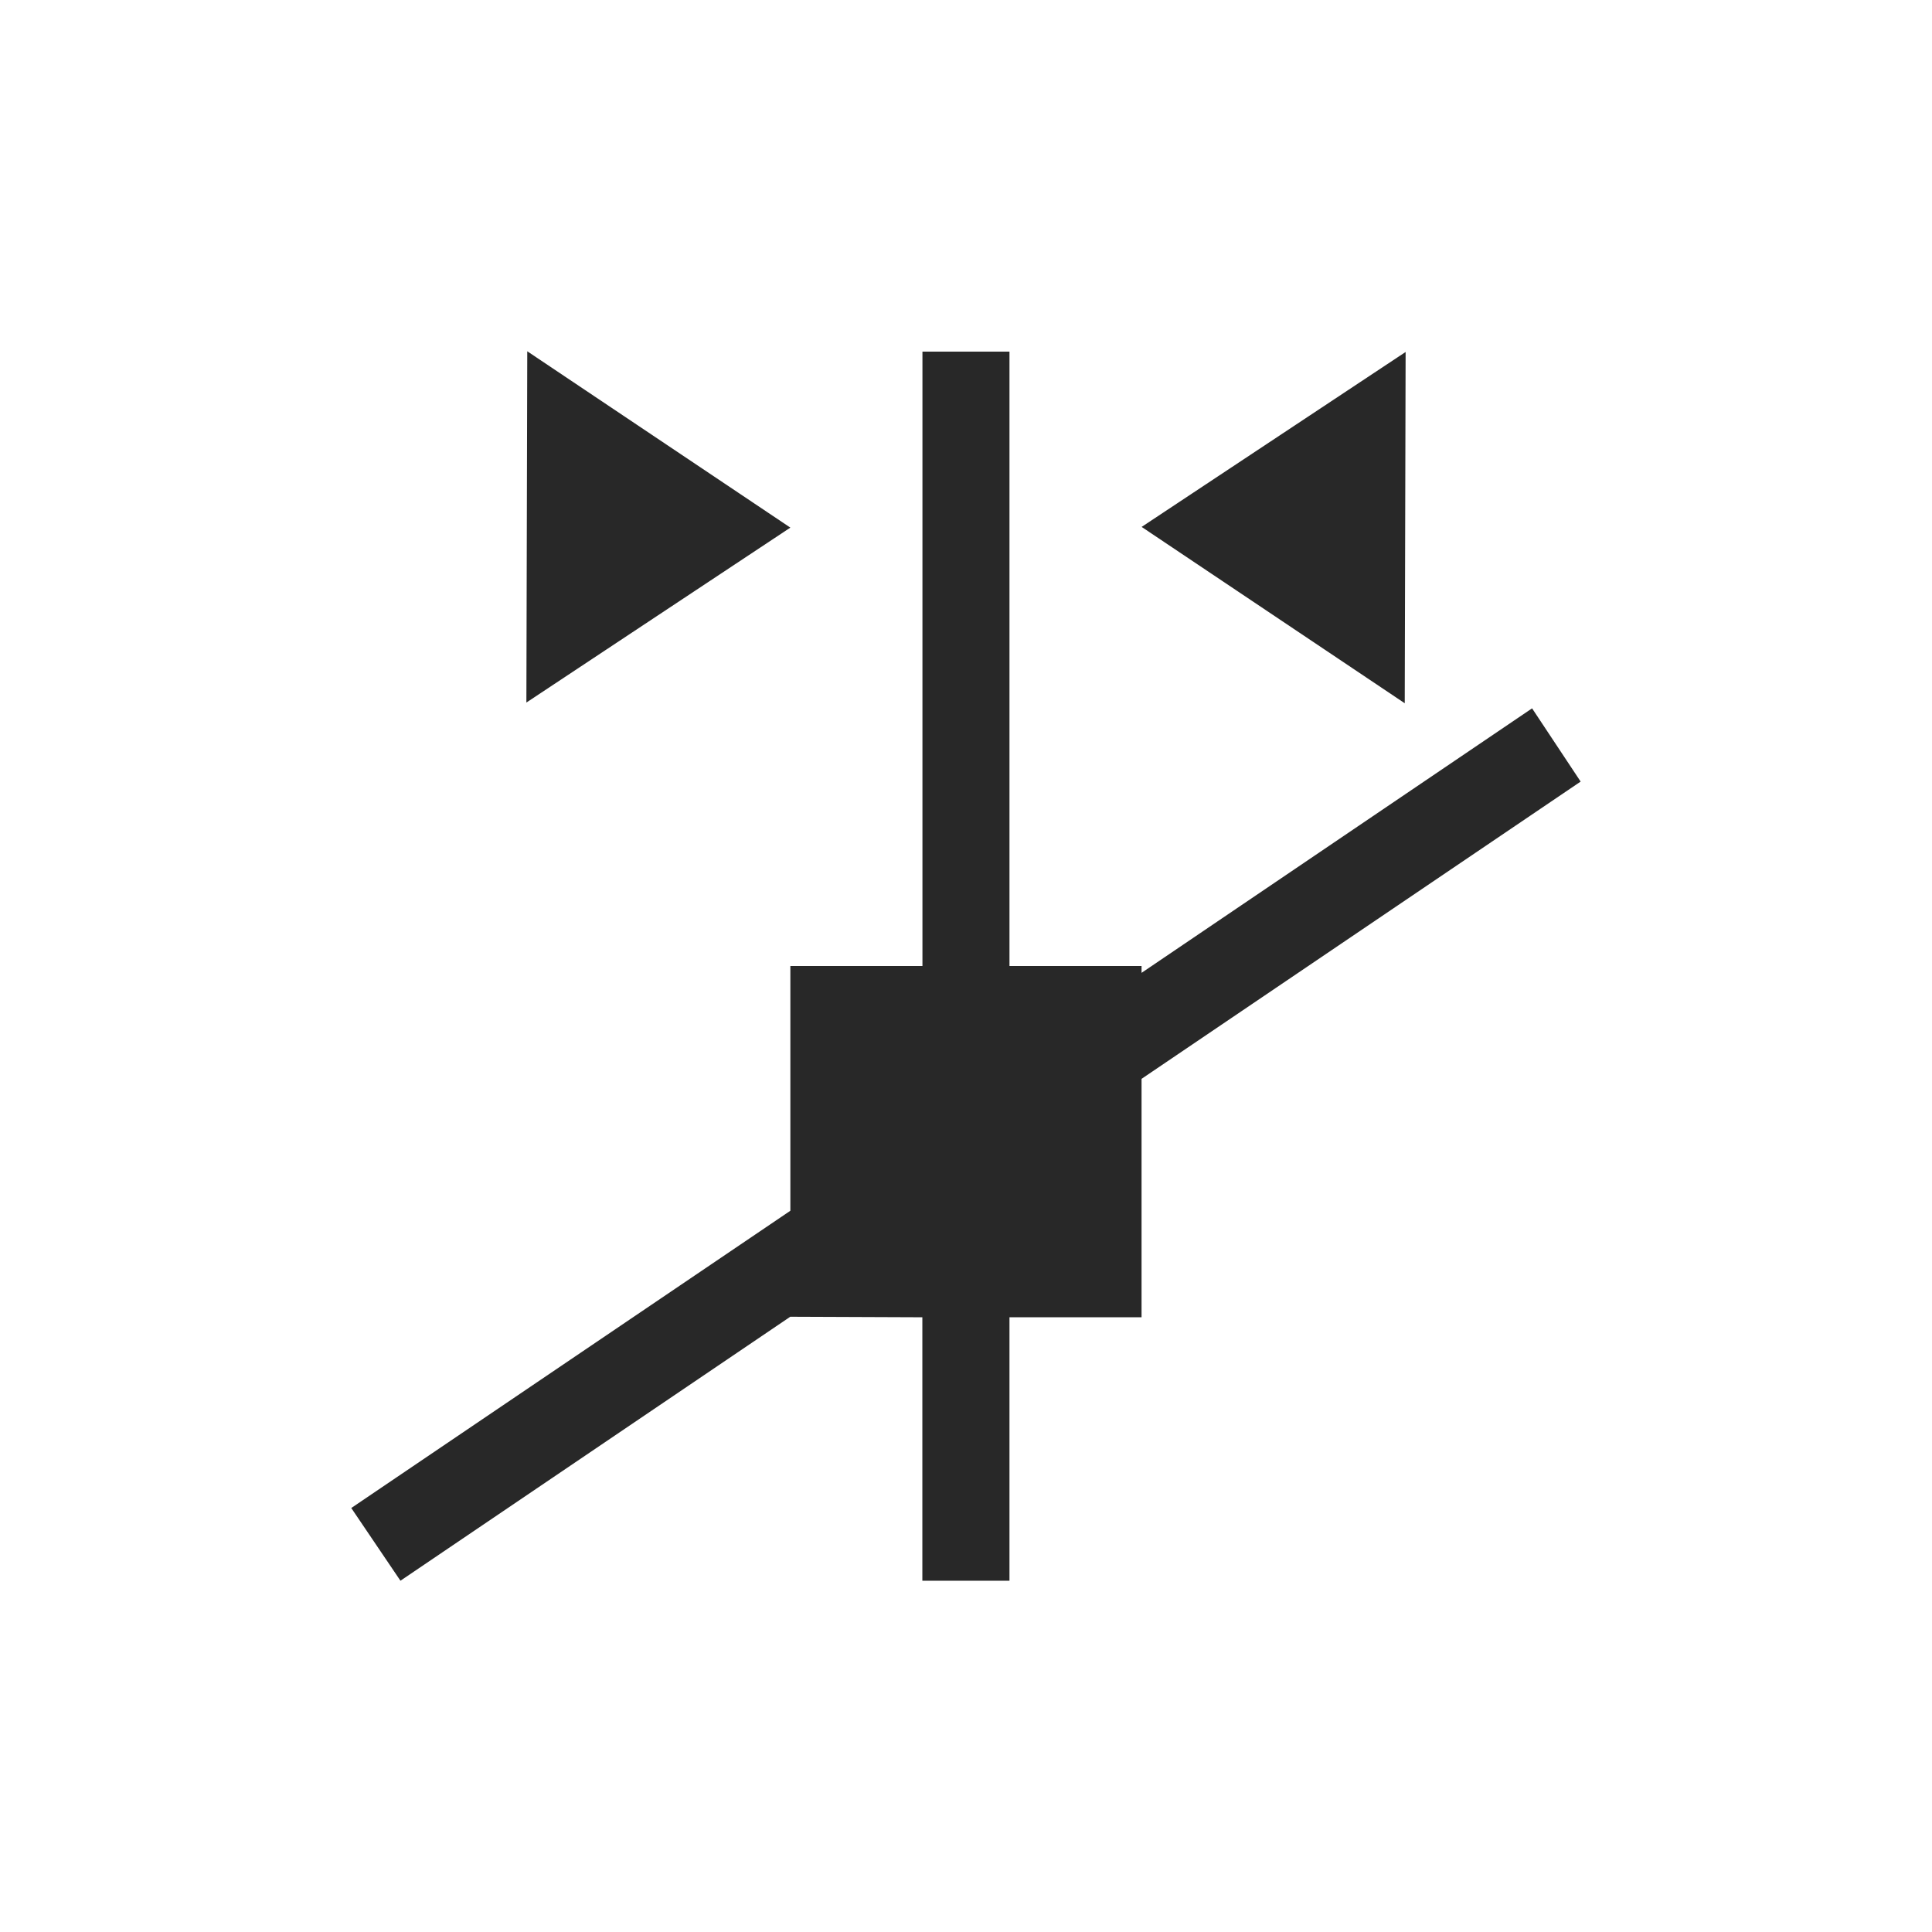 <svg width="22" height="22" version="1.1" xmlns="http://www.w3.org/2000/svg">
  <defs>
    <style id="current-color-scheme" type="text/css">.ColorScheme-Text { color:#282828; } .ColorScheme-Highlight { color:#458588; }</style>
  </defs>
  <path class="ColorScheme-Text" d="m6.004 4-0.01 4 3.006-1.992zm4.5 0.004v6.996h-1.504v2.787l-5 3.385 0.56 0.828 4.439-3.006 1.504 0.006v3h0.992v-3h1.504v-2.715l5-3.385-0.553-0.834-4.447 3.012v-0.078h-1.504v-6.996zm5.502 0.004-3.006 1.992 2.996 2.008z" fill="currentColor"/>
</svg>
